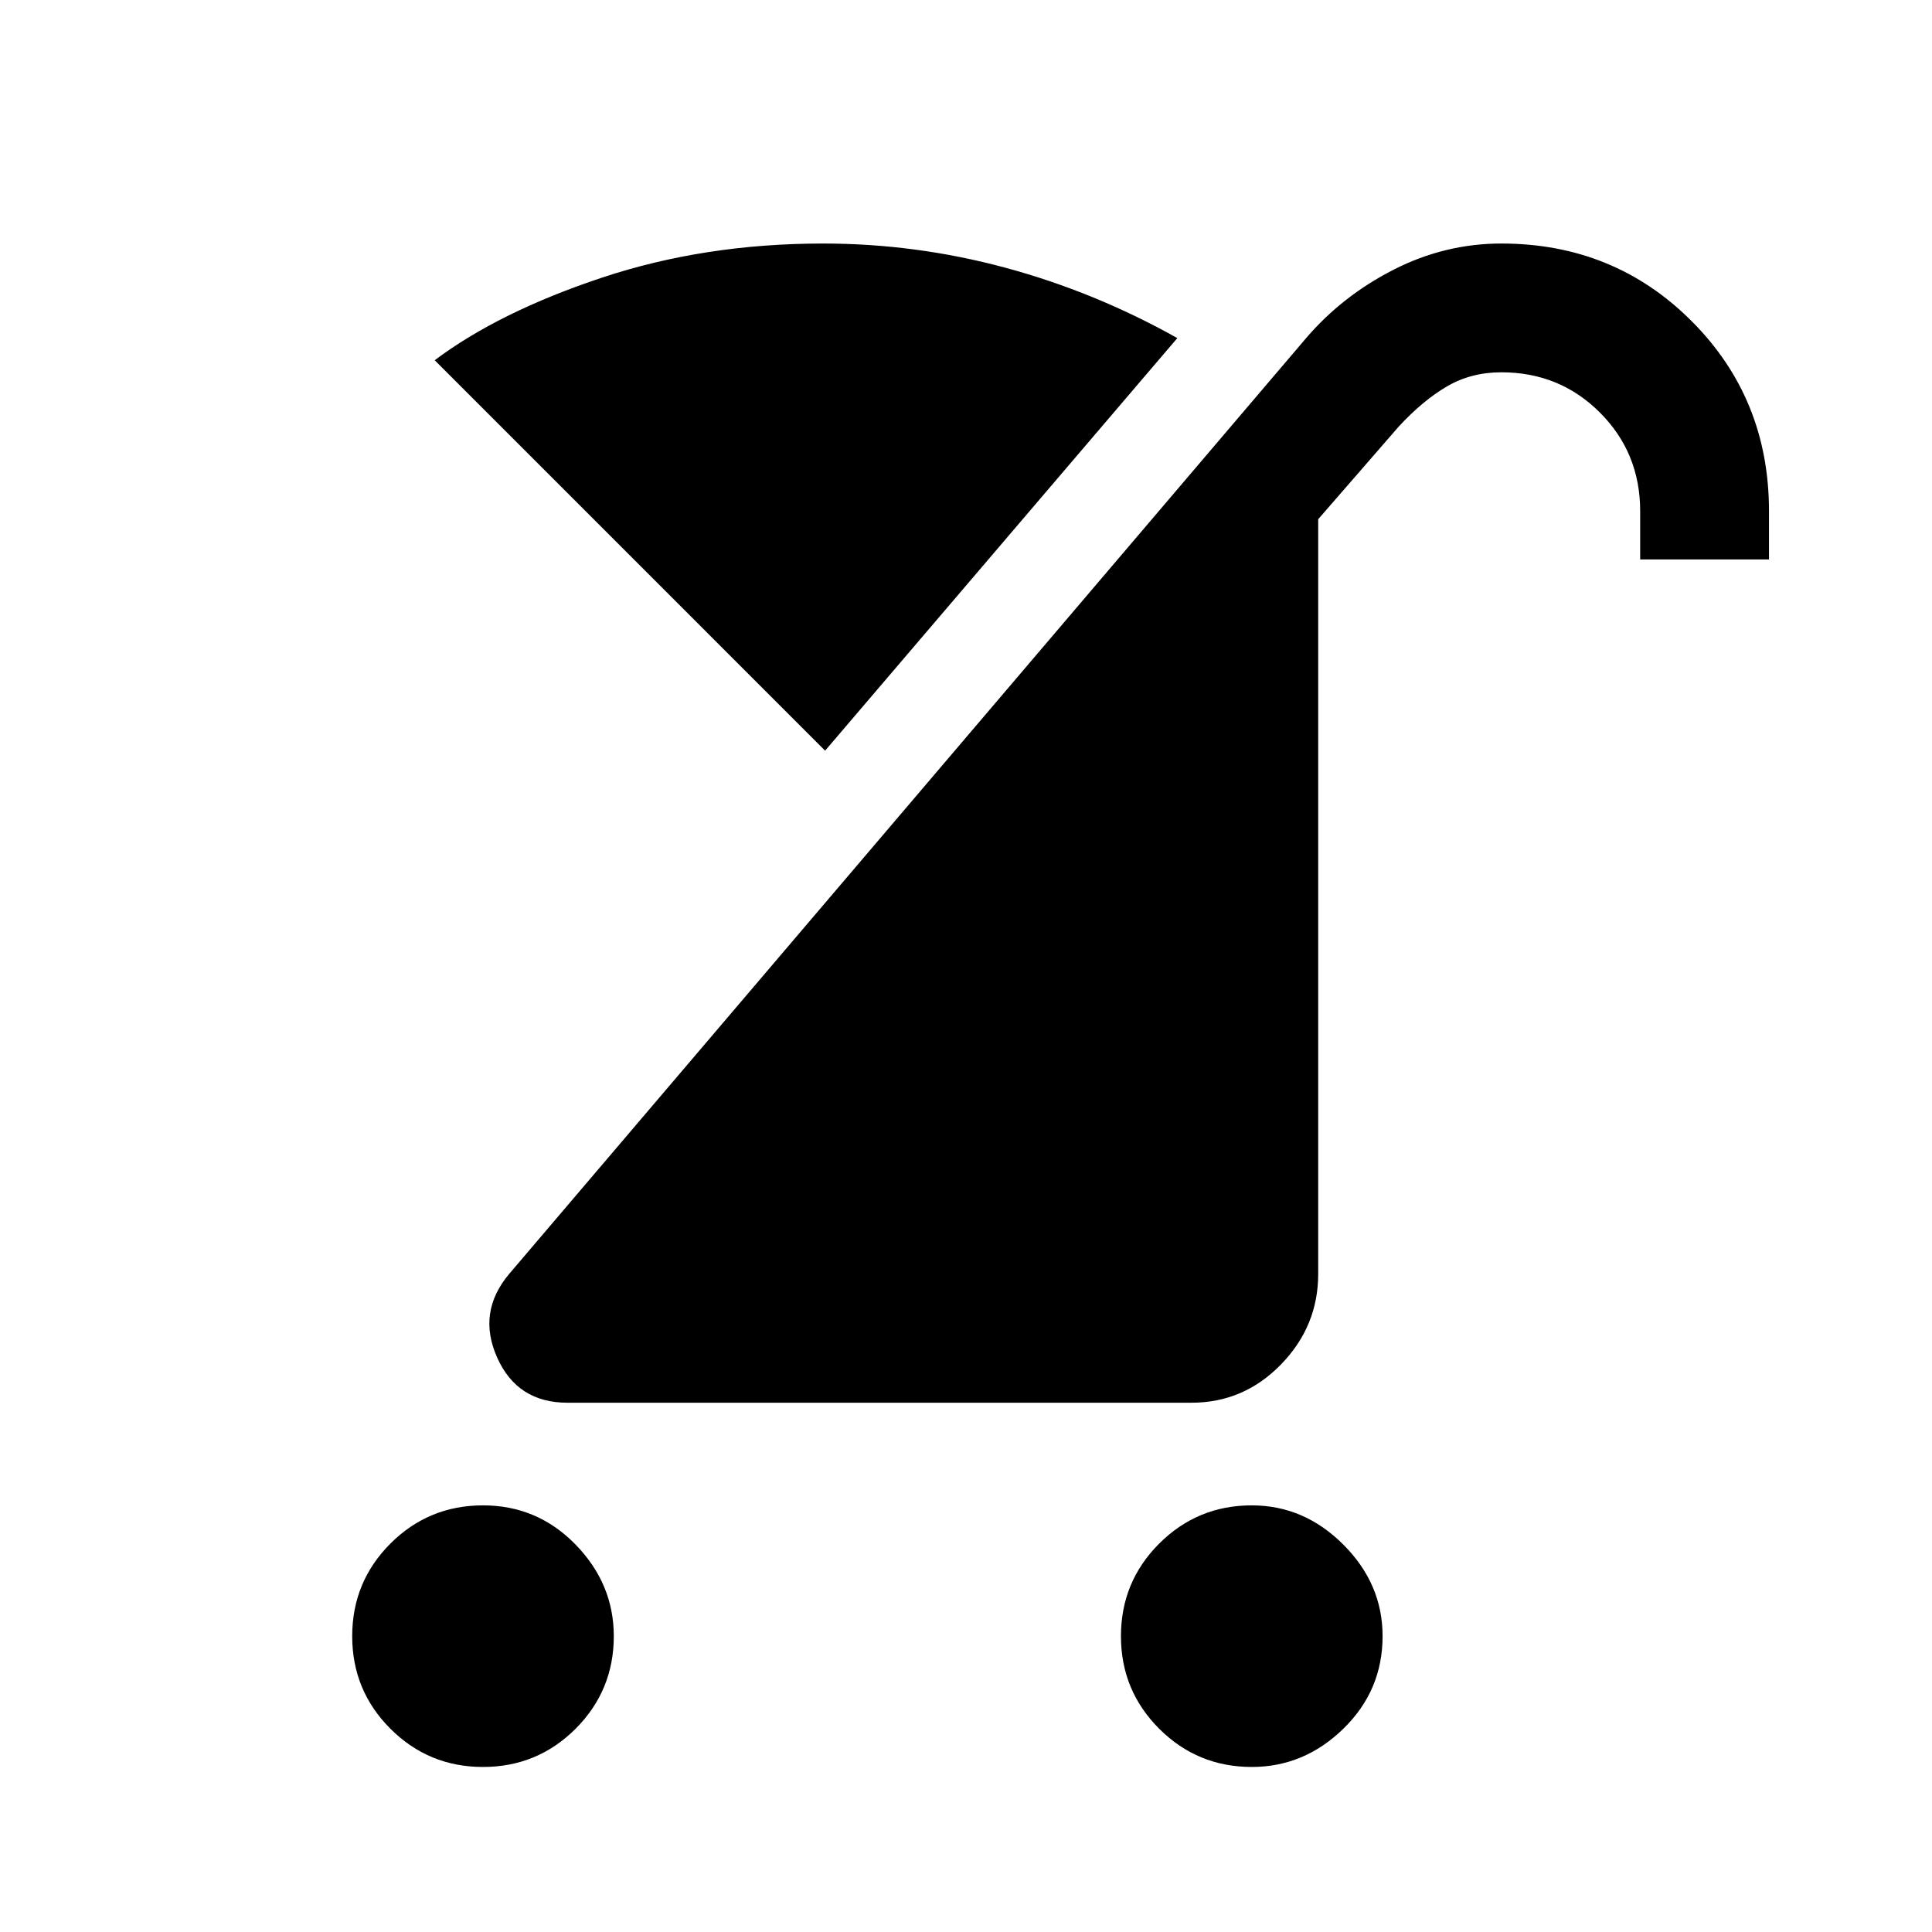 <svg xmlns="http://www.w3.org/2000/svg" height="40" width="40"><path d="M25.917 36.583Q24.792 36.583 24 35.792Q23.208 35 23.208 33.875Q23.208 32.75 24 31.958Q24.792 31.167 25.917 31.167Q27 31.167 27.812 31.979Q28.625 32.792 28.625 33.875Q28.625 35 27.812 35.792Q27 36.583 25.917 36.583ZM10 36.583Q8.875 36.583 8.083 35.792Q7.292 35 7.292 33.875Q7.292 32.75 8.083 31.958Q8.875 31.167 10 31.167Q11.125 31.167 11.917 31.979Q12.708 32.792 12.708 33.875Q12.708 35 11.917 35.792Q11.125 36.583 10 36.583ZM11.75 29.042Q10.708 29.042 10.292 28.104Q9.875 27.167 10.542 26.375L27.042 7Q27.792 6.125 28.854 5.583Q29.917 5.042 31.083 5.042Q33.417 5.042 35.021 6.646Q36.625 8.25 36.625 10.583V11.583H33.958V10.583Q33.958 9.375 33.125 8.542Q32.292 7.708 31.083 7.708Q30.458 7.708 29.958 8Q29.458 8.292 28.958 8.833L27.292 10.75V26.375Q27.292 27.458 26.521 28.25Q25.75 29.042 24.667 29.042ZM17.083 15.542 9 7.458Q10.333 6.458 12.458 5.75Q14.583 5.042 17.042 5.042Q18.958 5.042 20.812 5.542Q22.667 6.042 24.375 7Z"/></svg>